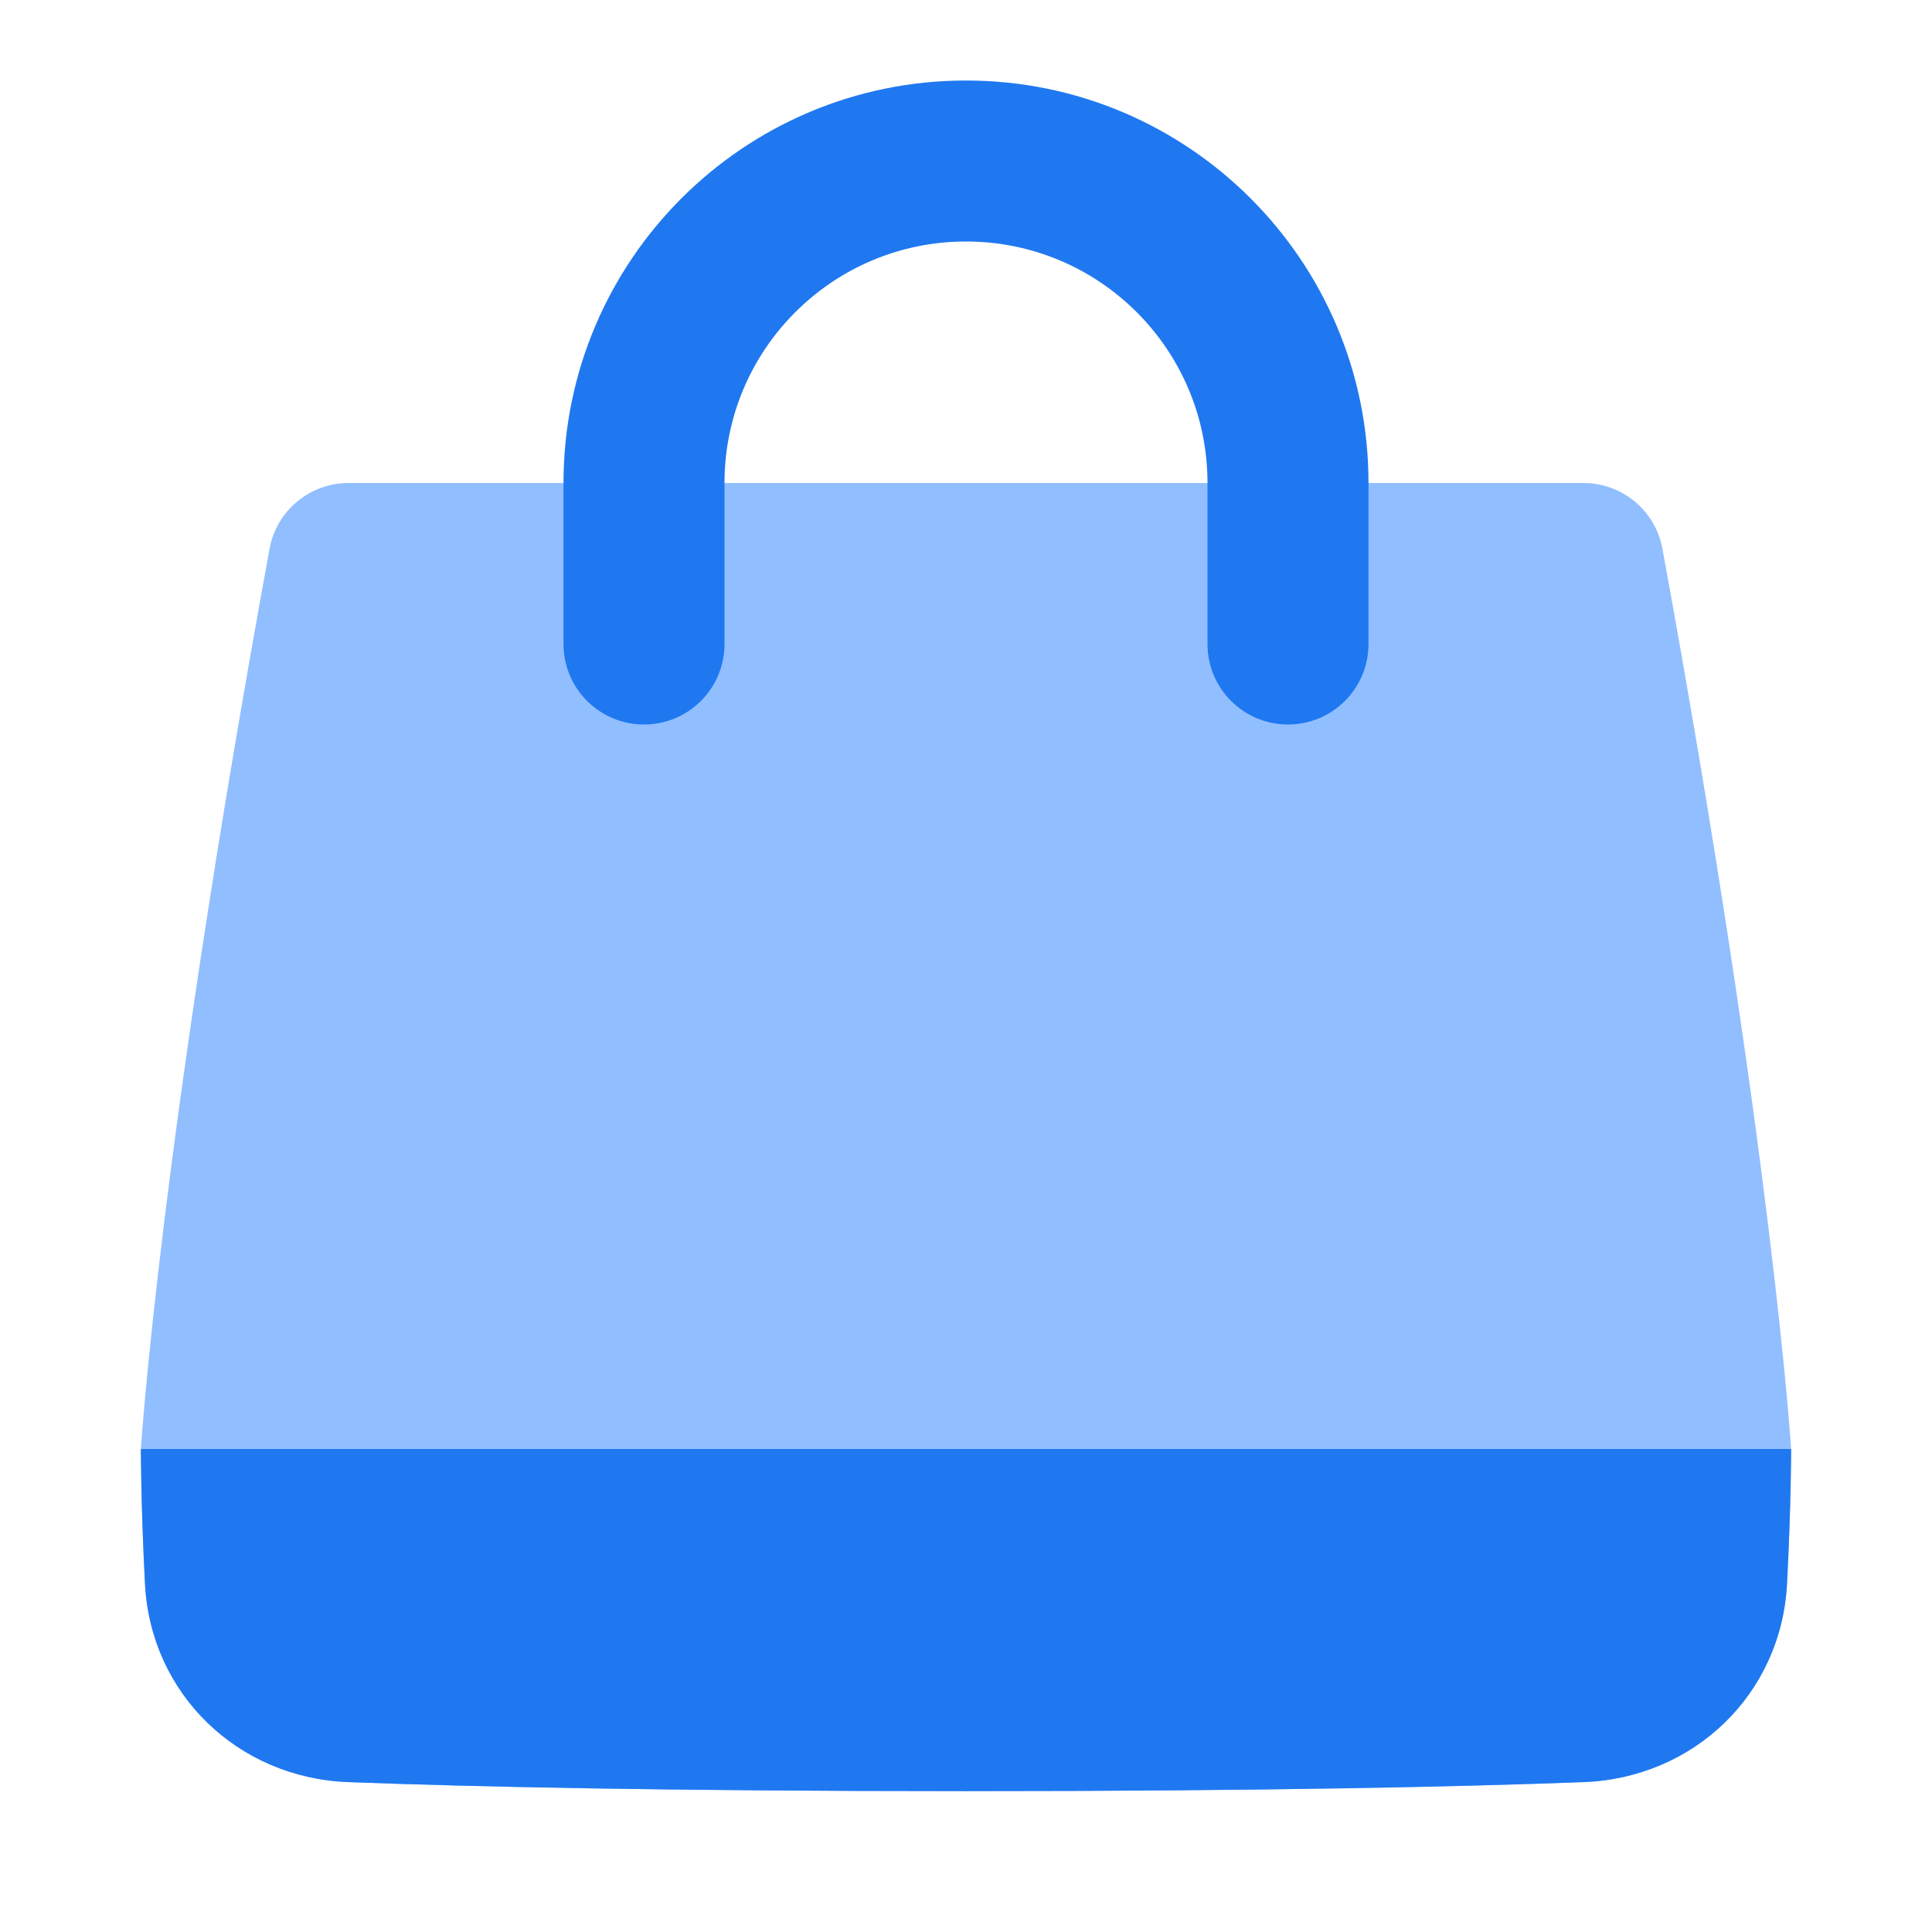 <svg viewBox="0 0 24 24" fill="none" xmlns="http://www.w3.org/2000/svg">



<g transform="matrix(0.5,0,0,0.5,0,0)"><path d="M6.697 13.634C6.87 12.688 7.697 12 8.66 12H39.34C40.303 12 41.13 12.688 41.303 13.634C44.034 28.545 44.5 36 44.5 36C44.5 36 44.5 37.39 44.398 39.351C44.254 42.092 42.088 44.172 39.345 44.276C36.29 44.392 31.444 44.5 24 44.5C16.556 44.5 11.71 44.392 8.655 44.276C5.912 44.172 3.746 42.092 3.602 39.351C3.5 37.39 3.5 36 3.5 36C3.5 36 3.966 28.545 6.697 13.634Z" fill="#91BEFF"></path><path fill-rule="evenodd" clip-rule="evenodd" d="M14 12C14 6.477 18.477 2 24 2C29.523 2 34 6.477 34 12V16C34 17.105 33.105 18 32 18C30.895 18 30 17.105 30 16V12C30 8.686 27.314 6 24 6C20.686 6 18 8.686 18 12V16C18 17.105 17.105 18 16 18C14.895 18 14 17.105 14 16V12Z" fill="#1F78F0"></path><path fill-rule="evenodd" clip-rule="evenodd" d="M44.5 36H3.5C3.5 36 3.5 37.39 3.602 39.351C3.746 42.092 5.912 44.172 8.655 44.276C11.71 44.392 16.556 44.5 24 44.5C31.444 44.5 36.29 44.392 39.345 44.276C42.088 44.172 44.254 42.092 44.398 39.351C44.5 37.39 44.5 36 44.5 36Z" fill="#1F78F0"></path></g></svg>